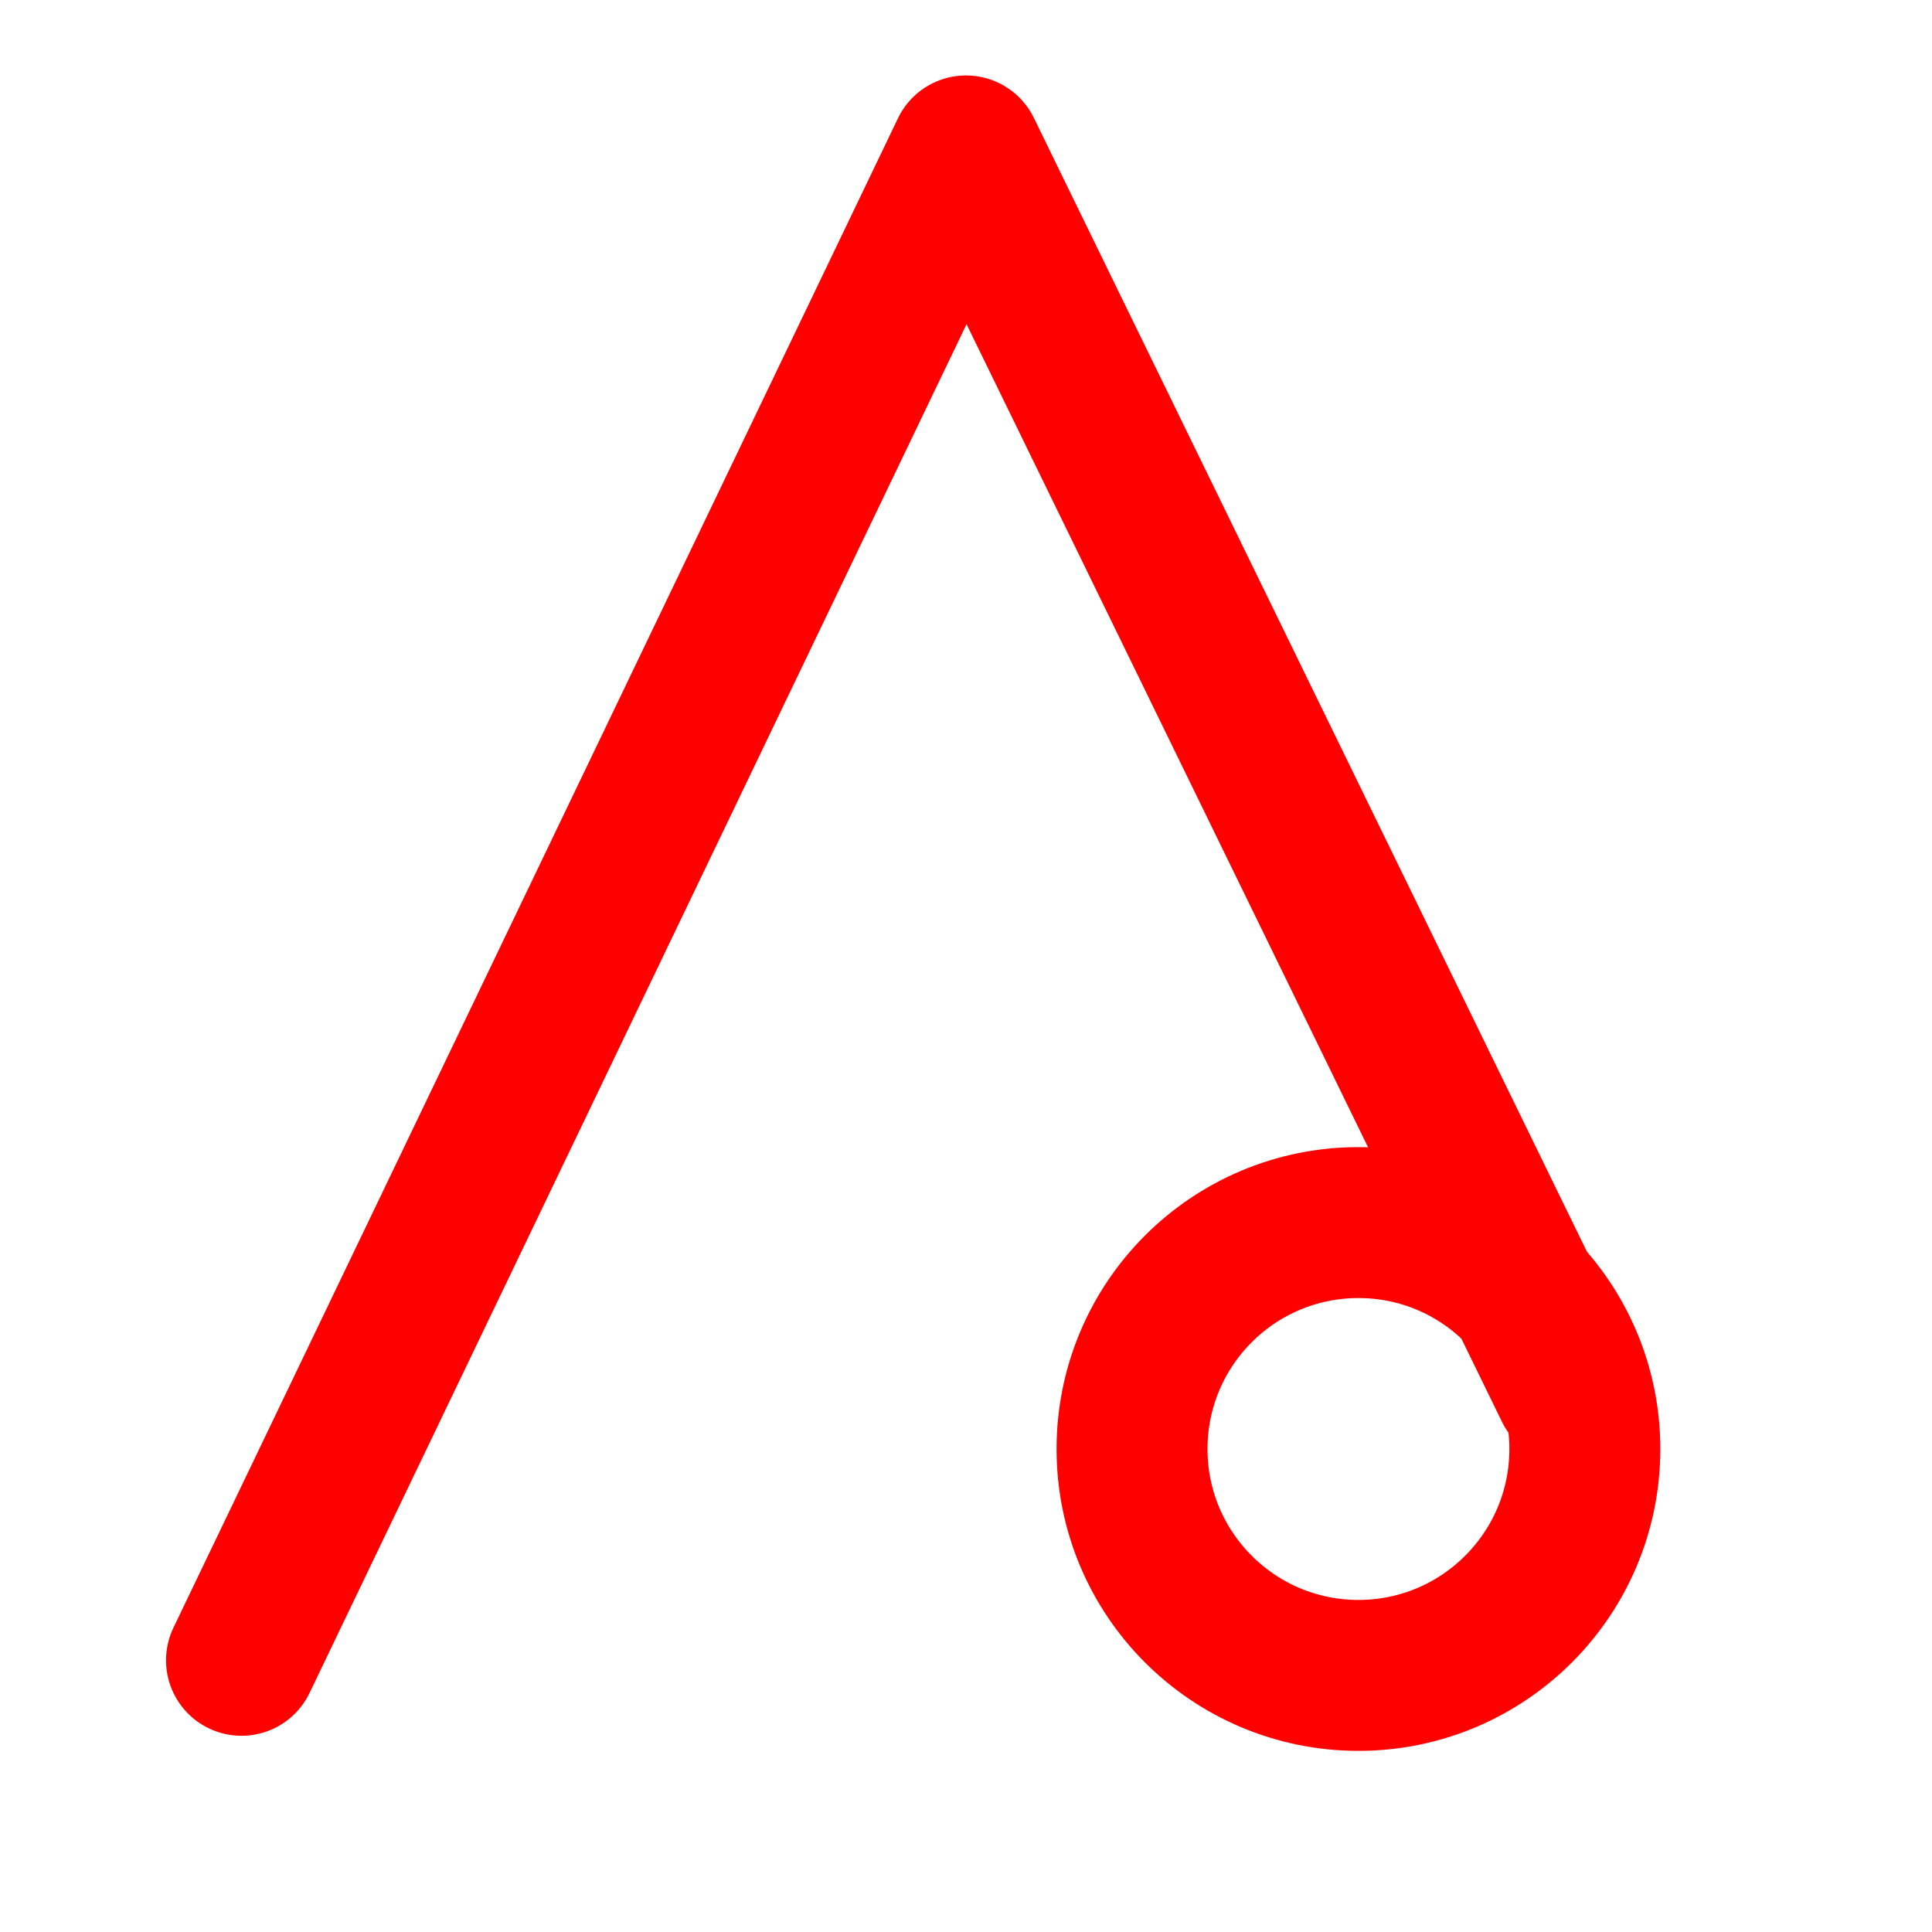 <svg width="64" height="64" xmlns="http://www.w3.org/2000/svg" version="1.1">
  <polyline points="8 55 32 5 52 46" stroke="#FF0000" stroke-width="5"
      stroke-linecap="round" fill="none" stroke-linejoin="round"/>
  <circle cx="45" cy="48" r="7.5" stroke="#FF0000" stroke-width="5" fill="none" />
</svg>
